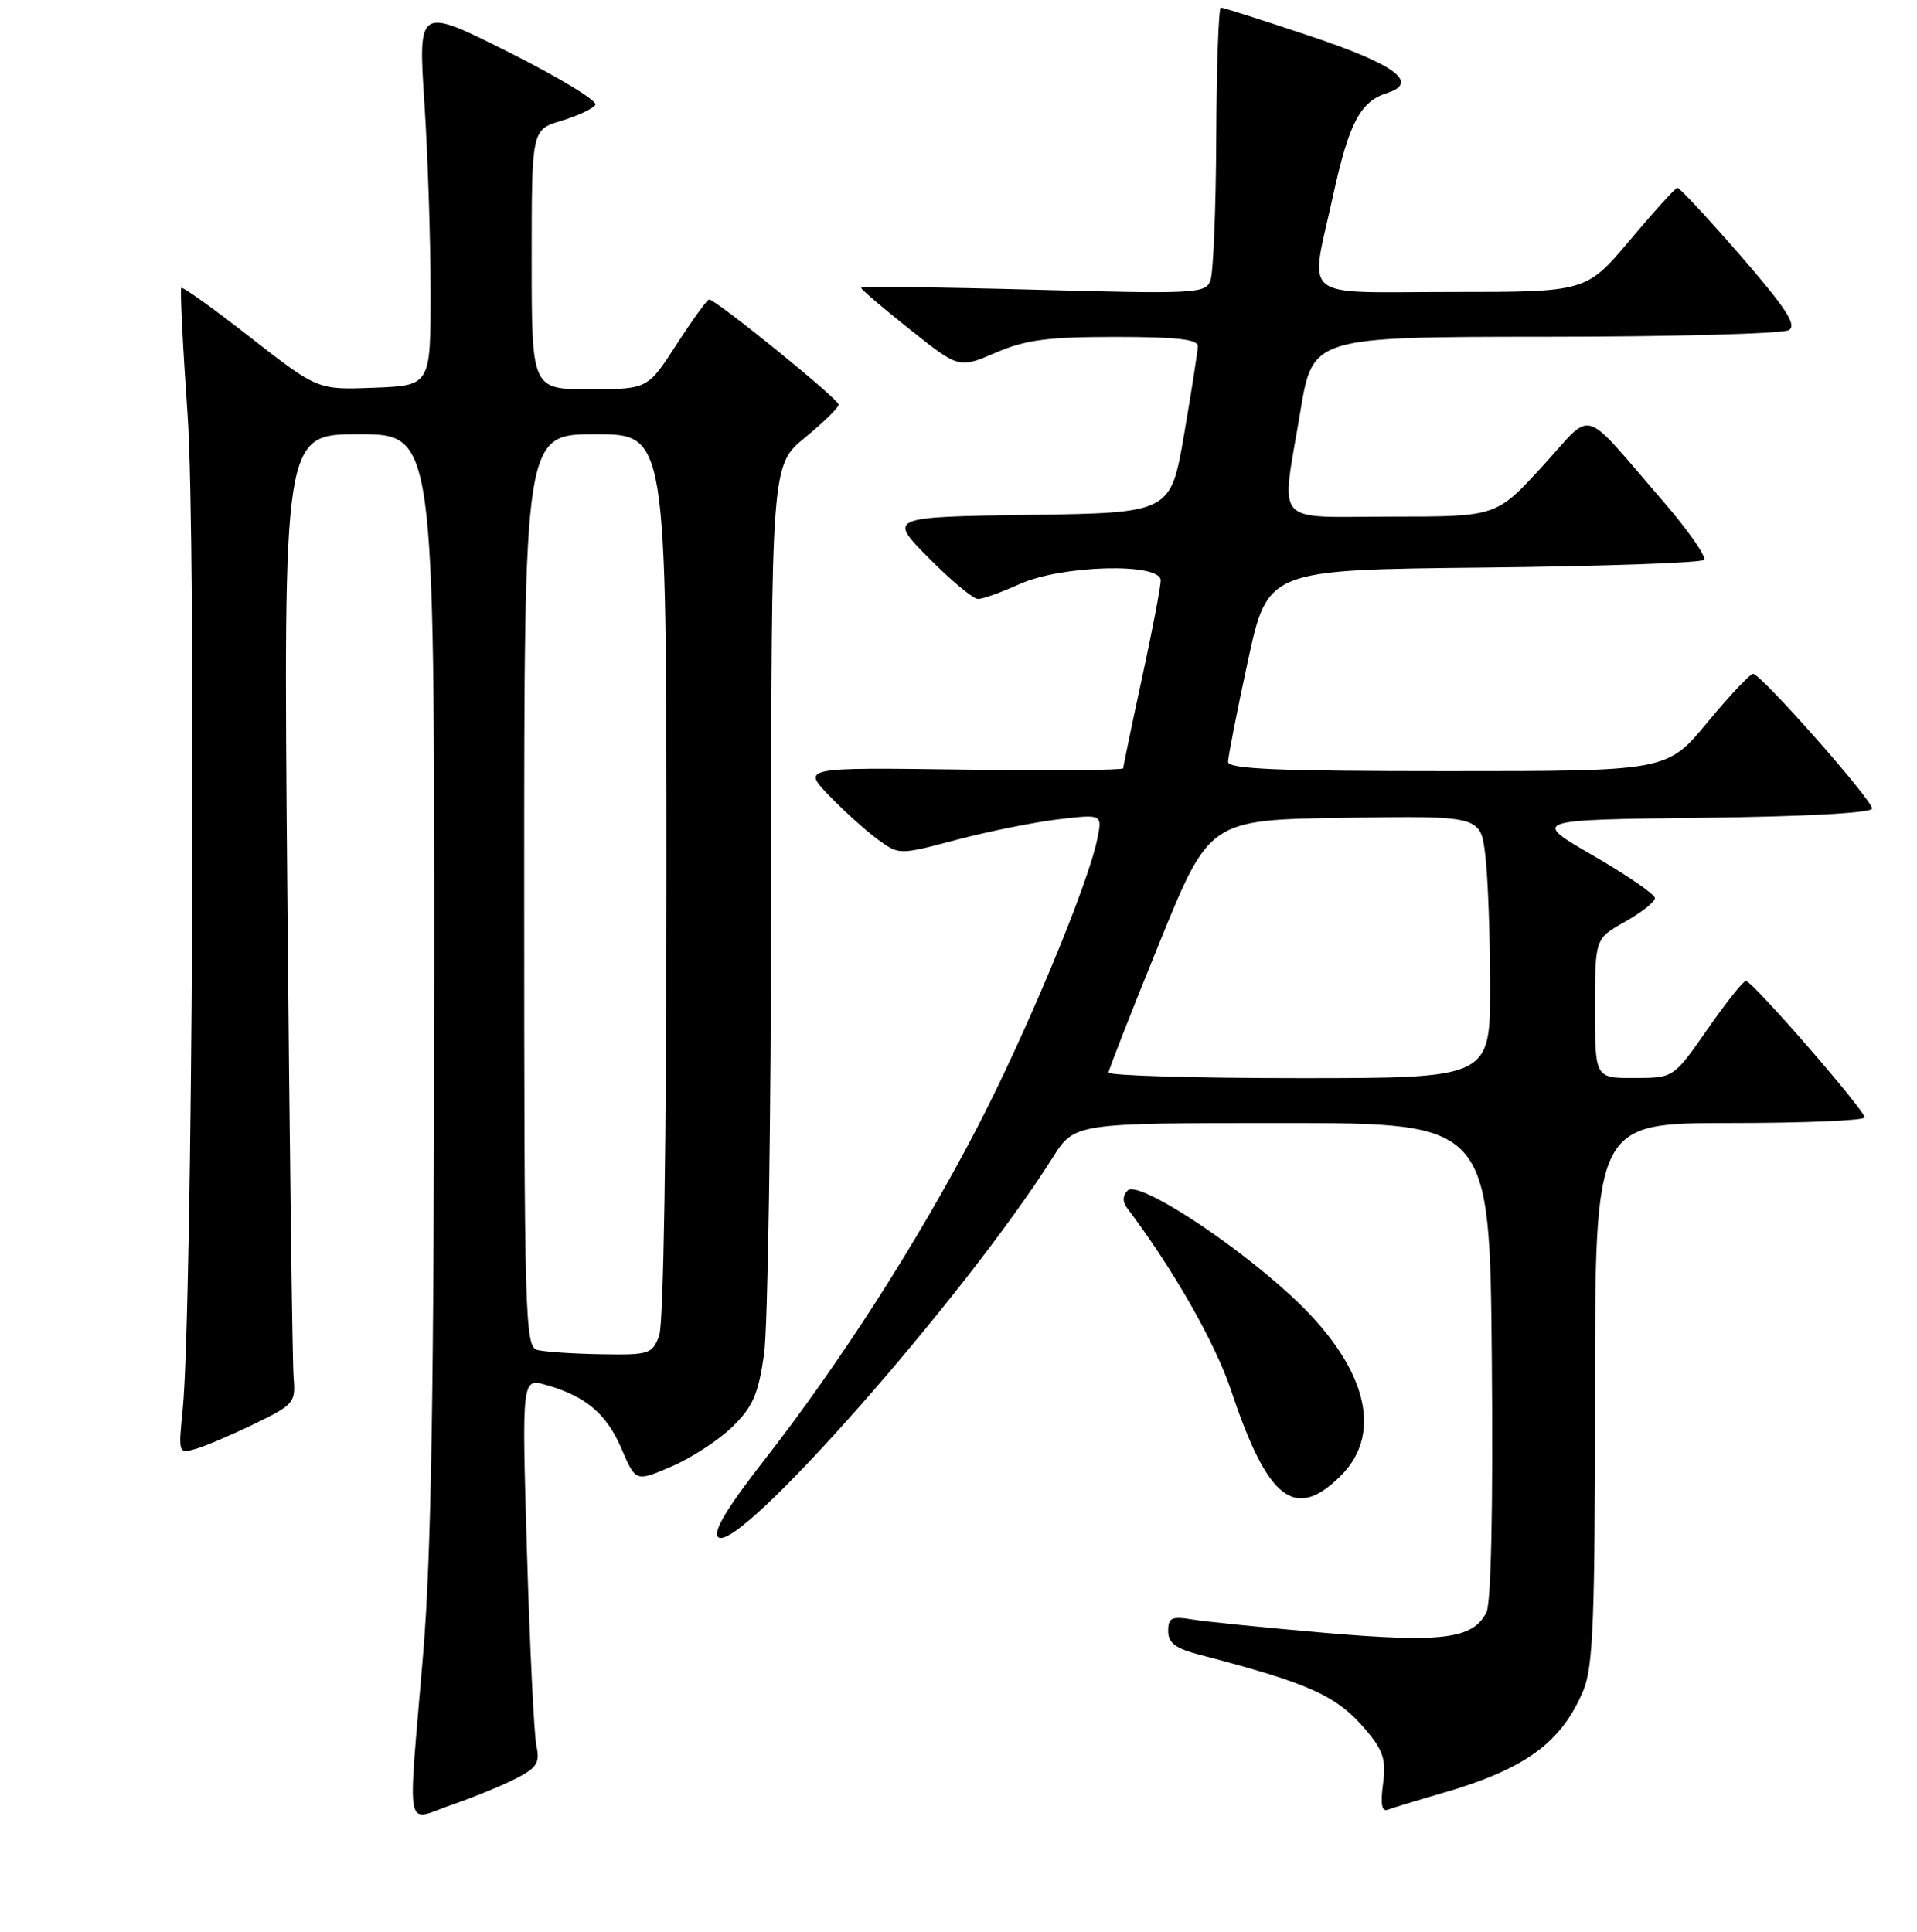 <?xml version="1.0" encoding="UTF-8" standalone="no"?>
<!DOCTYPE svg PUBLIC "-//W3C//DTD SVG 1.1//EN" "http://www.w3.org/Graphics/SVG/1.1/DTD/svg11.dtd" >
<svg xmlns="http://www.w3.org/2000/svg" xmlns:xlink="http://www.w3.org/1999/xlink" version="1.1" viewBox="0 0 256 258">
 <g >
 <path fill="currentColor"
d=" M 68.94 237.53 C 71.71 236.10 72.12 235.44 71.63 233.17 C 71.32 231.70 70.75 220.05 70.37 207.27 C 69.68 184.05 69.68 184.05 72.96 184.99 C 78.26 186.51 81.00 188.84 83.01 193.53 C 84.90 197.93 84.90 197.93 89.70 195.86 C 92.34 194.72 95.99 192.35 97.80 190.58 C 100.53 187.92 101.26 186.25 102.03 180.93 C 102.54 177.39 102.97 149.22 102.98 118.32 C 103.00 62.13 103.00 62.13 107.50 58.45 C 109.97 56.42 112.00 54.44 112.00 54.04 C 112.00 53.31 95.60 40.00 94.70 40.00 C 94.44 40.00 92.48 42.70 90.36 45.99 C 86.50 51.98 86.50 51.98 78.75 51.99 C 71.00 52.00 71.00 52.00 71.00 34.66 C 71.00 17.32 71.00 17.32 74.96 16.13 C 77.13 15.48 79.18 14.52 79.50 14.00 C 79.82 13.48 74.63 10.32 67.96 6.98 C 55.84 0.90 55.84 0.90 56.67 13.70 C 57.13 20.74 57.50 32.12 57.50 39.00 C 57.50 51.50 57.50 51.50 49.96 51.79 C 42.42 52.08 42.42 52.08 33.48 45.10 C 28.57 41.26 24.40 38.27 24.21 38.45 C 24.03 38.64 24.41 46.27 25.05 55.40 C 26.22 71.98 25.71 175.26 24.39 188.35 C 23.81 194.12 23.83 194.19 26.15 193.52 C 27.44 193.15 30.98 191.64 34.00 190.17 C 39.25 187.62 39.49 187.34 39.21 184.00 C 39.04 182.07 38.67 152.94 38.37 119.25 C 37.83 58.00 37.83 58.00 47.91 58.00 C 58.00 58.00 58.00 58.00 57.98 130.75 C 57.96 185.67 57.60 207.79 56.50 221.00 C 54.44 245.67 53.98 243.24 60.34 241.06 C 63.27 240.05 67.14 238.46 68.94 237.53 Z  M 192.47 239.54 C 203.66 236.31 208.52 232.78 211.45 225.77 C 212.75 222.66 213.00 216.29 213.00 186.03 C 213.00 150.00 213.00 150.00 231.00 150.00 C 240.90 150.00 249.00 149.66 249.00 149.25 C 249.00 148.26 234.00 131.00 233.15 131.02 C 232.79 131.02 230.47 133.94 228.00 137.50 C 223.50 143.97 223.50 143.97 218.25 143.98 C 213.00 144.00 213.00 144.00 213.00 134.68 C 213.00 125.37 213.00 125.37 217.00 123.12 C 219.20 121.88 221.00 120.46 221.00 119.96 C 221.00 119.46 217.29 116.90 212.75 114.28 C 204.50 109.50 204.50 109.50 227.25 109.23 C 241.07 109.07 250.00 108.58 250.00 107.99 C 250.00 106.82 235.15 90.00 234.11 90.00 C 233.71 90.00 230.96 92.92 228.00 96.50 C 222.62 103.00 222.62 103.00 193.31 103.00 C 170.65 103.00 164.00 102.72 164.00 101.76 C 164.00 101.08 165.19 95.03 166.64 88.32 C 169.28 76.11 169.28 76.11 198.06 75.81 C 213.89 75.64 227.16 75.18 227.55 74.78 C 227.94 74.39 225.42 70.79 221.95 66.78 C 210.92 54.07 212.98 54.64 205.95 62.31 C 199.82 69.00 199.82 69.00 185.91 69.00 C 169.73 69.00 171.07 70.54 173.65 54.95 C 175.31 45.00 175.31 45.00 206.40 44.98 C 223.51 44.98 238.13 44.57 238.90 44.09 C 239.98 43.40 238.51 41.16 232.40 34.11 C 228.05 29.11 224.28 25.05 224.00 25.08 C 223.72 25.11 220.87 28.25 217.67 32.07 C 211.83 39.00 211.83 39.00 193.92 39.00 C 173.15 39.00 174.90 40.44 178.06 25.96 C 180.14 16.45 181.66 13.56 185.19 12.44 C 189.60 11.04 186.38 8.64 175.03 4.84 C 168.73 2.73 163.33 1.00 163.03 1.01 C 162.74 1.01 162.46 8.81 162.42 18.34 C 162.38 27.86 162.03 36.48 161.64 37.49 C 160.98 39.21 159.62 39.28 137.97 38.69 C 125.34 38.35 115.00 38.24 115.00 38.45 C 115.00 38.66 117.94 41.17 121.53 44.02 C 128.06 49.22 128.06 49.22 132.97 47.11 C 136.97 45.39 139.89 45.00 148.94 45.00 C 157.14 45.00 159.99 45.32 159.96 46.25 C 159.94 46.94 159.12 52.22 158.13 58.00 C 156.33 68.50 156.33 68.50 137.47 68.77 C 118.61 69.05 118.61 69.05 124.02 74.52 C 127.00 77.54 129.96 80.00 130.61 80.00 C 131.25 80.00 133.74 79.11 136.14 78.02 C 141.75 75.48 155.00 75.12 155.00 77.52 C 155.00 78.35 153.88 84.24 152.50 90.60 C 151.12 96.96 150.00 102.37 150.00 102.62 C 150.00 102.87 140.34 102.95 128.54 102.79 C 107.08 102.50 107.08 102.50 110.79 106.33 C 112.83 108.44 115.76 111.07 117.29 112.18 C 120.08 114.20 120.08 114.20 127.79 112.16 C 132.03 111.04 138.14 109.81 141.36 109.43 C 147.22 108.74 147.22 108.74 146.52 112.12 C 145.24 118.34 136.88 138.38 130.29 151.00 C 122.51 165.93 112.19 182.03 102.18 194.86 C 97.09 201.38 95.17 204.57 95.90 205.30 C 98.38 207.78 128.79 173.29 140.59 154.60 C 143.50 150.00 143.50 150.00 171.22 150.00 C 198.94 150.00 198.94 150.00 199.22 181.69 C 199.40 201.40 199.12 214.12 198.50 215.36 C 196.71 218.91 192.59 219.44 177.00 218.10 C 169.03 217.41 161.04 216.61 159.25 216.31 C 156.45 215.85 156.00 216.06 156.00 217.85 C 156.00 219.45 156.97 220.18 160.25 221.03 C 175.07 224.90 178.55 226.49 182.49 231.17 C 184.73 233.84 185.12 235.08 184.69 238.28 C 184.33 240.98 184.52 242.02 185.34 241.71 C 185.98 241.47 189.19 240.49 192.47 239.54 Z  M 179.08 197.08 C 184.90 191.25 182.36 182.20 172.31 172.98 C 164.17 165.52 151.95 157.65 150.60 159.00 C 149.91 159.69 149.88 160.50 150.52 161.35 C 156.70 169.56 162.30 179.38 164.42 185.76 C 169.31 200.40 172.95 203.21 179.08 197.08 Z  M 71.75 180.31 C 70.11 179.88 70.00 176.11 70.00 118.93 C 70.00 58.00 70.00 58.00 79.50 58.00 C 89.00 58.00 89.00 58.00 89.00 116.93 C 89.00 152.81 88.62 176.87 88.02 178.43 C 87.10 180.86 86.67 180.99 80.27 180.88 C 76.55 180.82 72.71 180.56 71.75 180.31 Z  M 148.04 143.25 C 148.07 142.84 151.11 135.07 154.80 126.00 C 161.51 109.50 161.51 109.50 179.61 109.23 C 197.72 108.96 197.72 108.96 198.35 114.23 C 198.70 117.13 198.99 125.01 198.99 131.75 C 199.00 144.00 199.00 144.00 173.50 144.00 C 159.47 144.00 148.02 143.66 148.04 143.25 Z "/>
</g>
</svg>